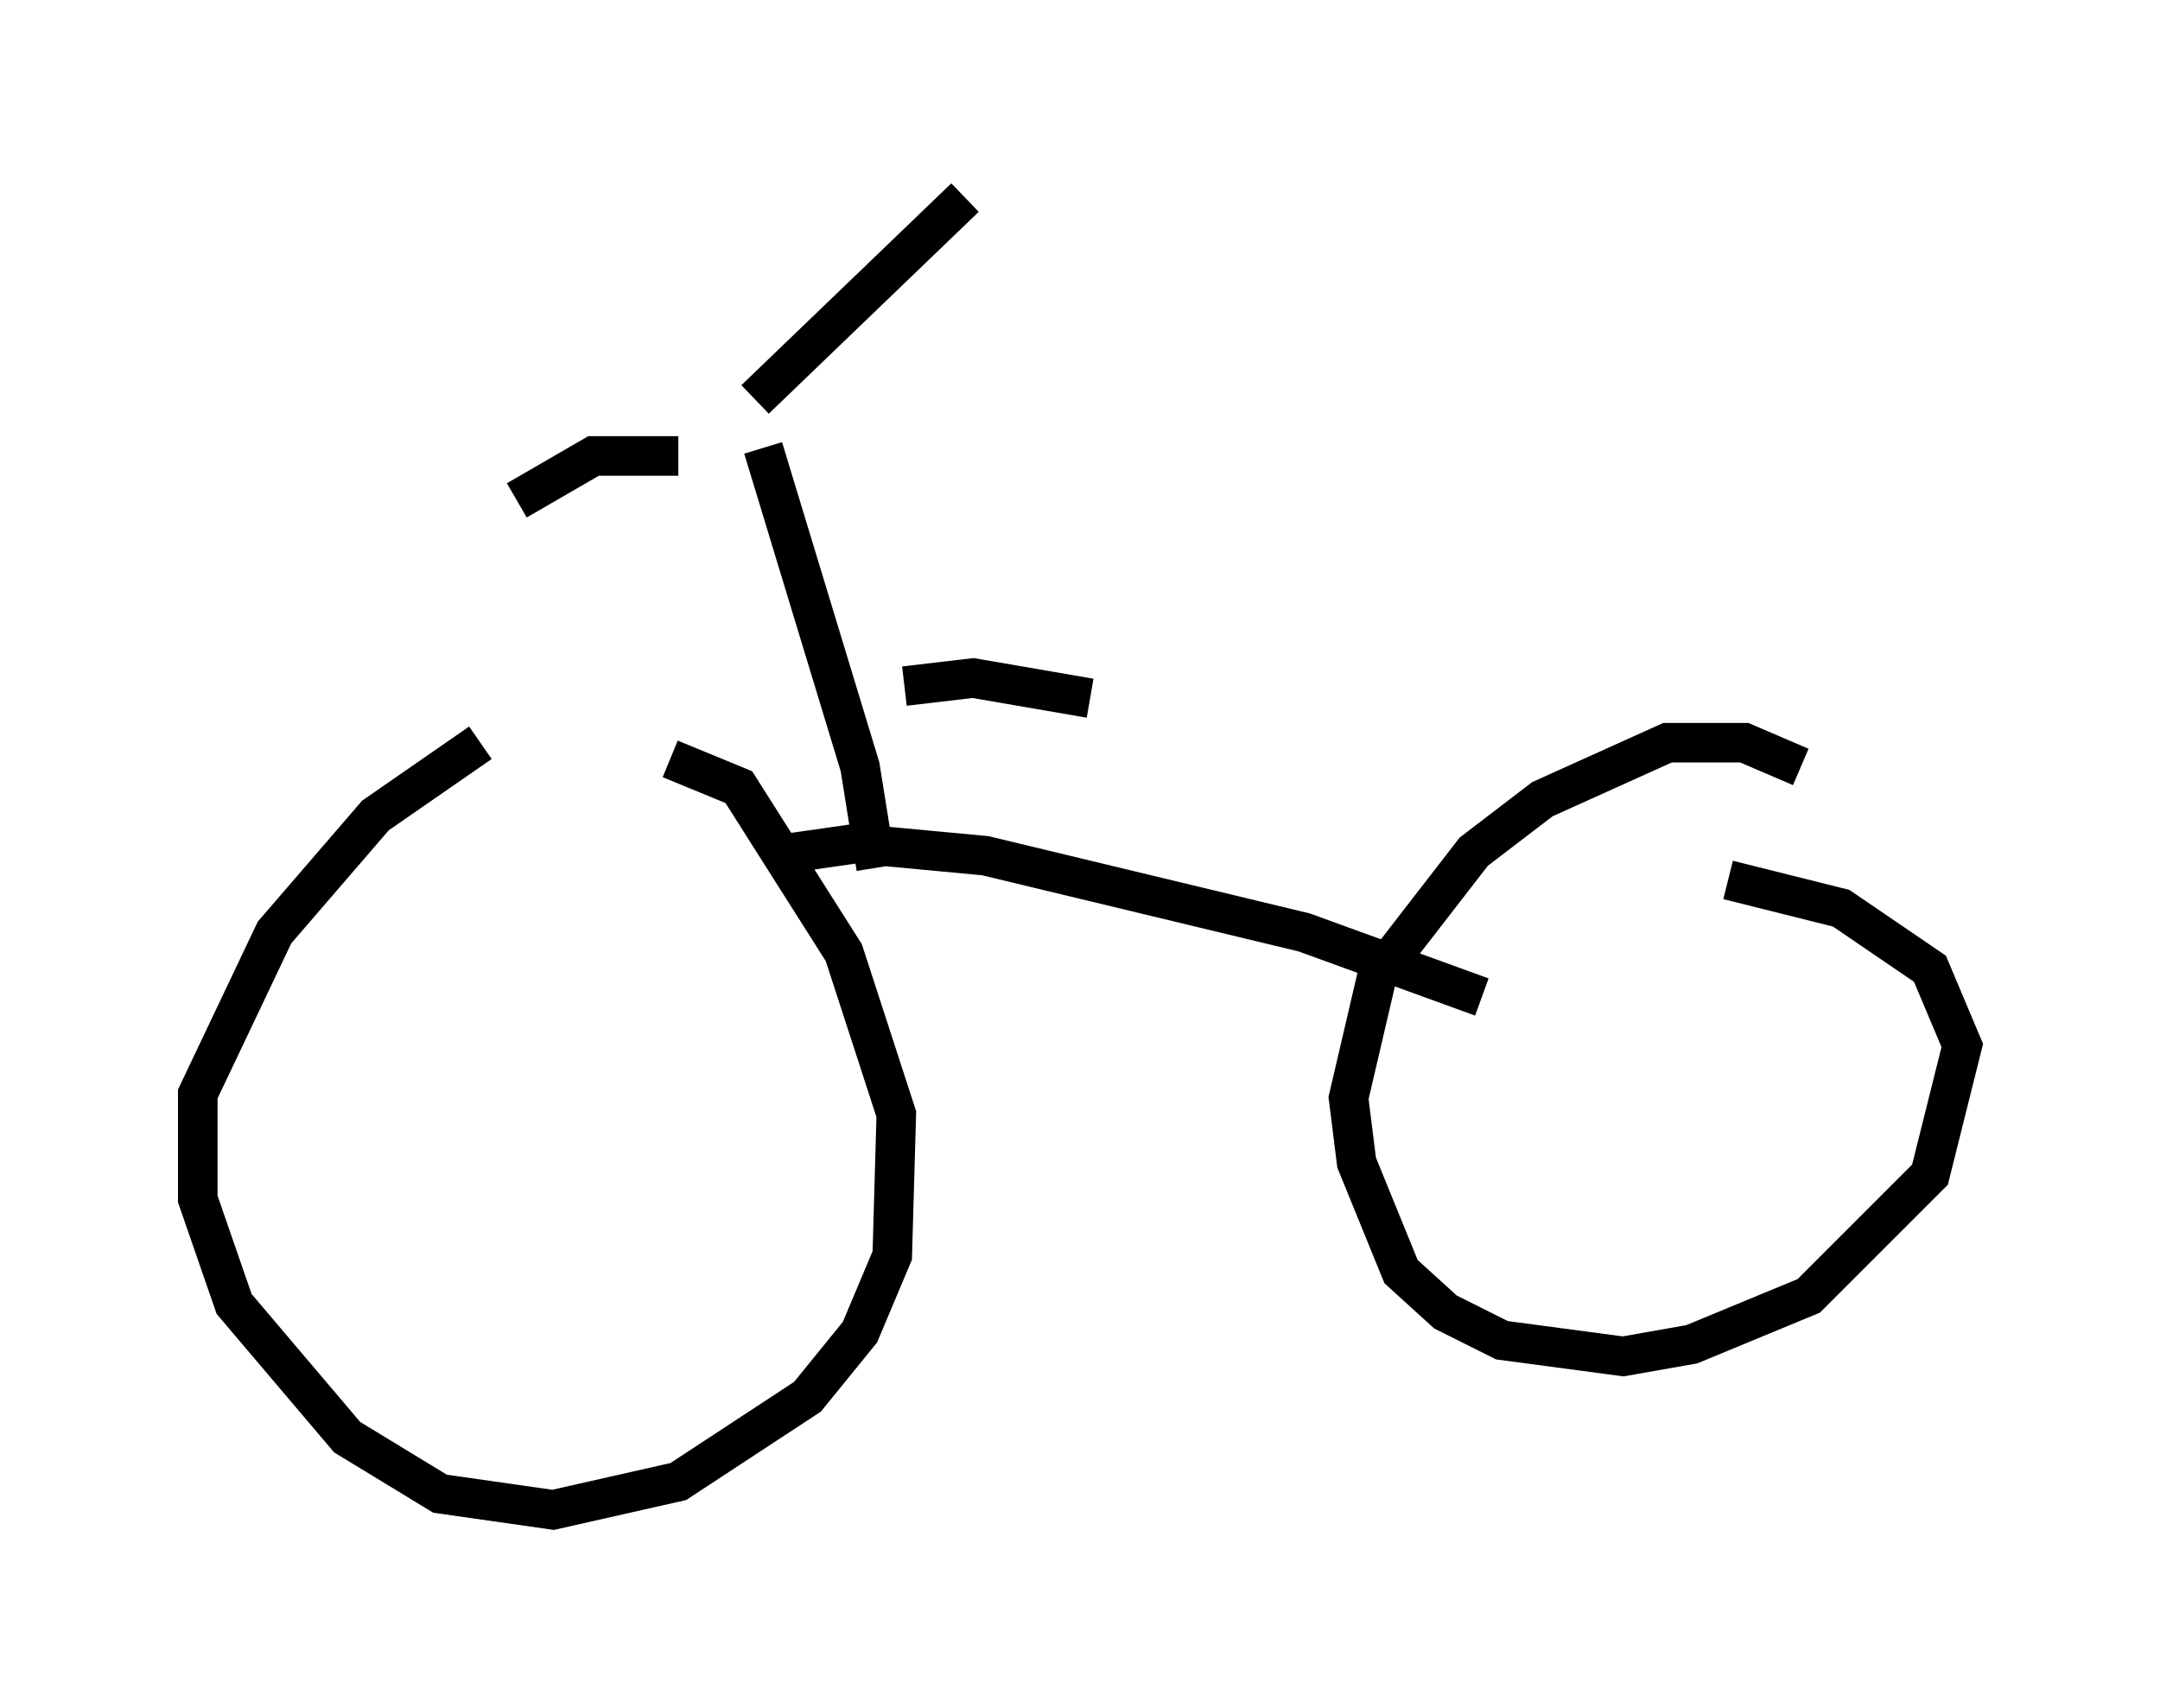 <?xml version="1.0" encoding="utf-8" ?>
<svg baseProfile="full" height="43.177" version="1.1" width="54.611" xmlns="http://www.w3.org/2000/svg" xmlns:ev="http://www.w3.org/2001/xml-events" xmlns:xlink="http://www.w3.org/1999/xlink"><defs /><rect fill="white" height="43.177" width="54.611" x="0" y="0" /><path d="M15.106, 18.271 m-2.96, 0.51 l-2.654, 1.838 -2.552, 2.96 l-1.94, 4.083 0.0, 2.654 l0.919, 2.654 2.858, 3.369 l2.348, 1.429 2.858, 0.408 l3.165, -0.715 3.267, -2.144 l1.327, -1.633 0.817, -1.94 l0.102, -3.573 -1.327, -4.083 l-2.654, -4.185 -1.735, -0.715 m28.584, 0.204 l-1.429, -0.613 -1.94, 0.0 l-3.165, 1.429 -1.735, 1.327 l-2.45, 3.165 -0.715, 3.063 l0.204, 1.633 1.123, 2.756 l1.123, 1.021 1.429, 0.715 l3.063, 0.408 1.735, -0.306 l2.96, -1.225 3.063, -3.063 l0.817, -3.267 -0.817, -1.94 l-2.246, -1.531 -2.858, -0.715 m-24.194, -0.613 l2.144, -0.306 3.267, 0.306 l8.065, 1.94 4.492, 1.633 m-15.313, -3.267 l-0.408, -2.552 -2.45, -8.065 m-0.204, -1.225 l5.308, -5.104 m-7.248, 6.533 l-2.144, 0.0 -1.94, 1.123 m9.8, 4.696 l1.735, -0.204 2.96, 0.51 " fill="none" stroke="black" stroke-width="1" /></svg>